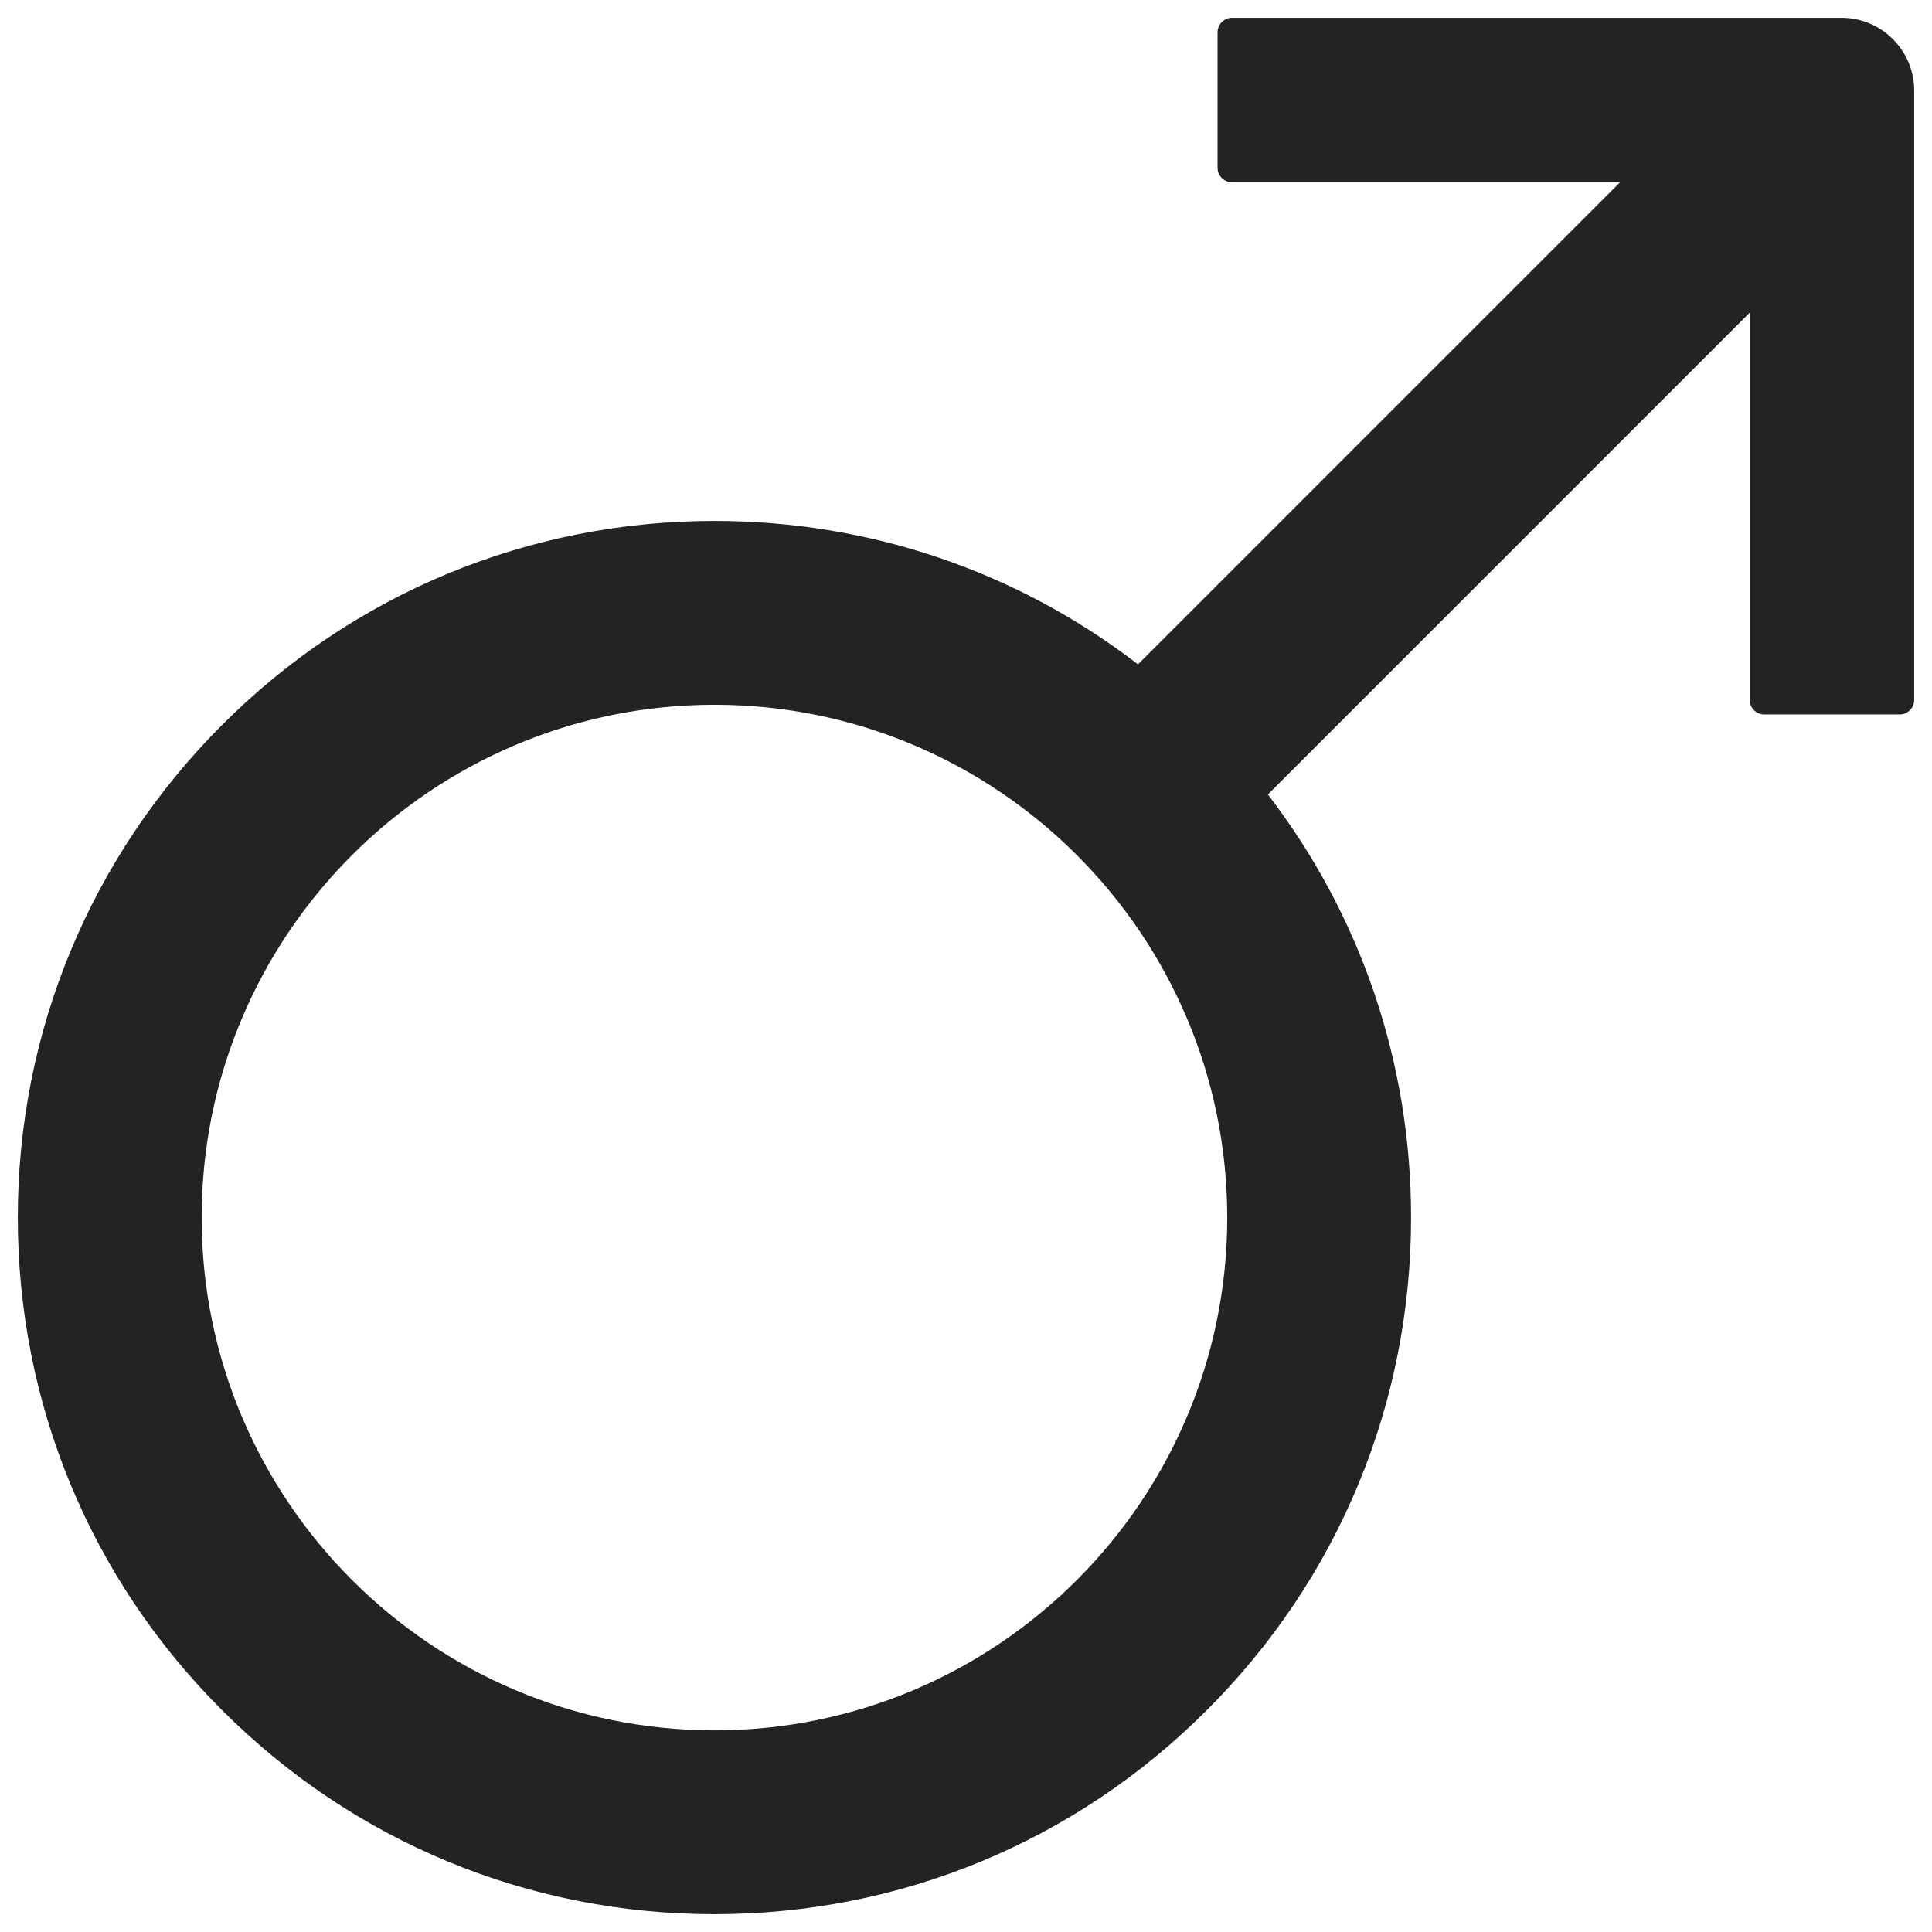 <svg width="78" height="78" viewBox="0 0 78 78" fill="none" xmlns="http://www.w3.org/2000/svg">
<path d="M74.352 0.719H49.742C49.42 0.719 49.156 0.982 49.156 1.305V6.773C49.156 7.096 49.42 7.359 49.742 7.359H65.406L45.943 26.822C41.06 23.062 35.103 21.031 28.844 21.031C21.334 21.031 14.264 23.961 8.961 29.273C3.658 34.586 0.719 41.647 0.719 49.156C0.719 56.666 3.648 63.736 8.961 69.039C14.264 74.352 21.334 77.281 28.844 77.281C36.353 77.281 43.424 74.352 48.727 69.039C54.039 63.736 56.969 56.666 56.969 49.156C56.969 42.897 54.938 36.959 51.188 32.076L70.641 12.623V28.258C70.641 28.58 70.904 28.844 71.227 28.844H76.695C77.018 28.844 77.281 28.58 77.281 28.258V3.648C77.281 2.037 75.963 0.719 74.352 0.719ZM28.844 69.859C17.428 69.859 8.141 60.572 8.141 49.156C8.141 37.74 17.428 28.453 28.844 28.453C40.26 28.453 49.547 37.74 49.547 49.156C49.547 60.572 40.26 69.859 28.844 69.859Z" fill="#232323"/>
</svg>
